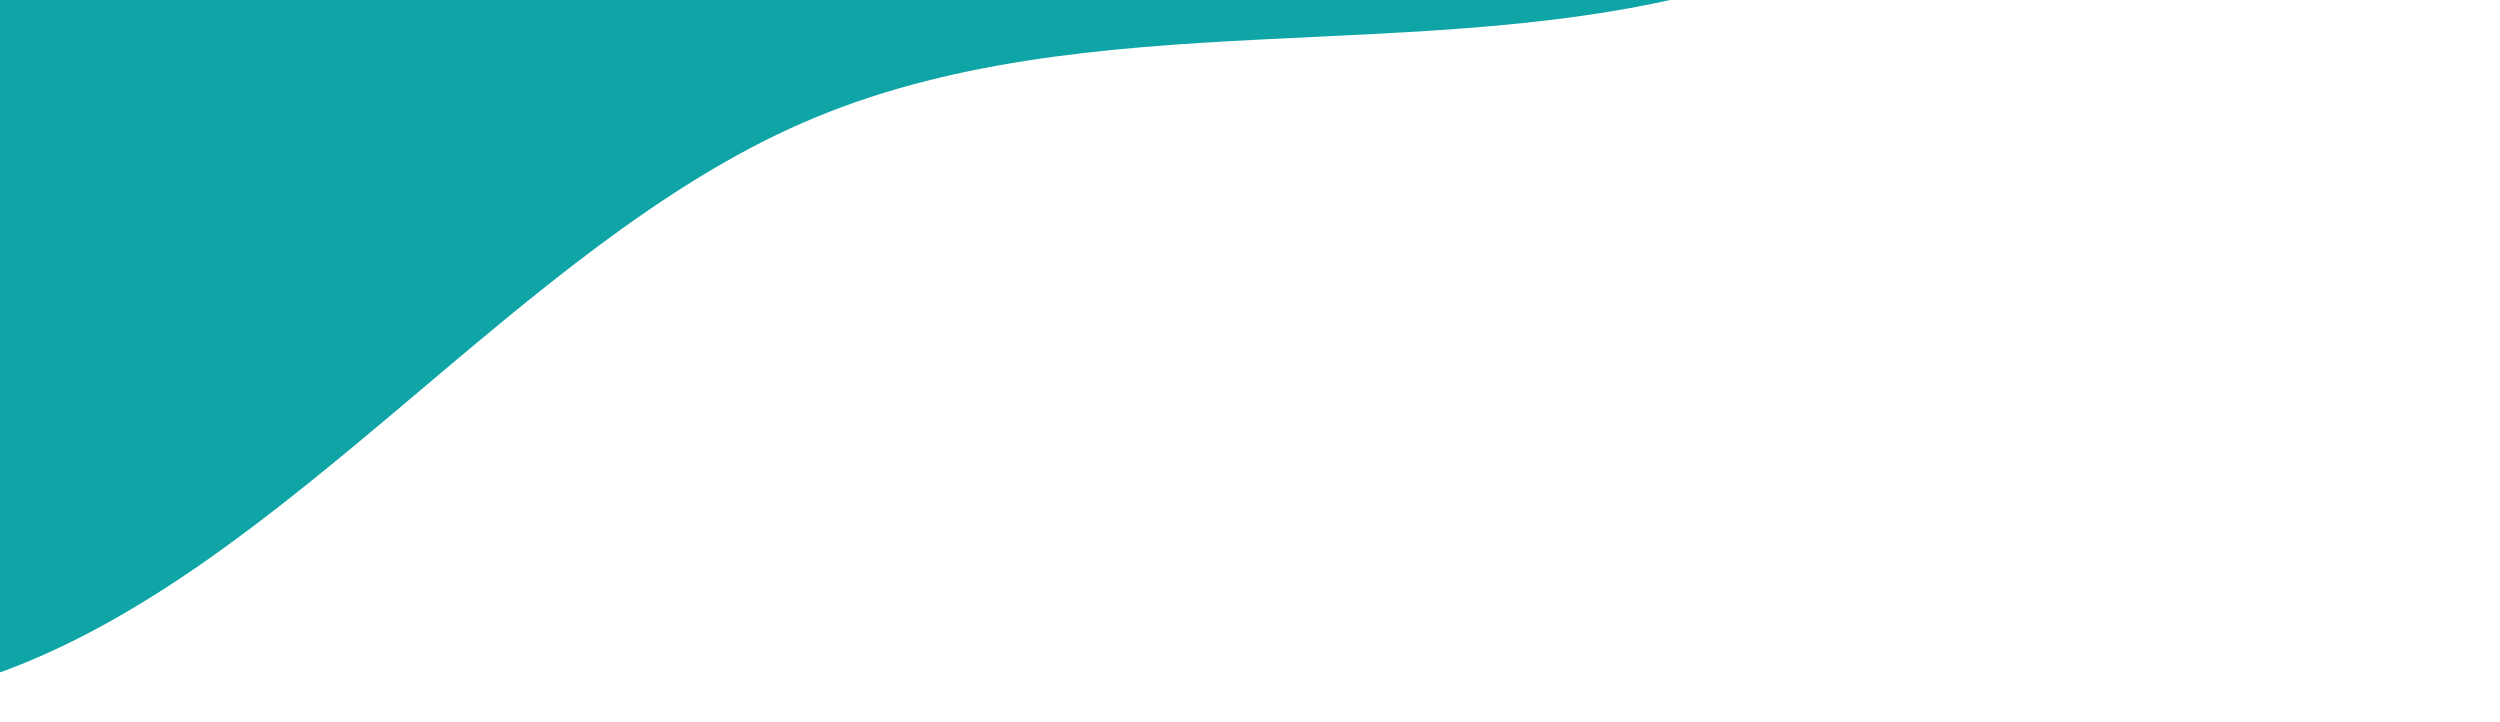 <svg width="360" height="104" viewBox="0 0 360 104" fill="none" xmlns="http://www.w3.org/2000/svg">
<path fill-rule="evenodd" clip-rule="evenodd" d="M-143.827 79.796L-118.413 87.85C-93 95.905 -42.174 112.015 -0.291 96.936C41.592 81.858 74.533 35.592 115.603 17.679C156.673 -0.235 205.873 10.204 248.57 -2.039C291.266 -14.281 327.458 -49.206 345.554 -66.669L363.65 -84.131L344.139 -152.177L322.79 -146.056C301.442 -139.934 258.746 -127.691 216.05 -115.448C173.354 -103.205 130.657 -90.962 87.961 -78.719C45.265 -66.477 2.569 -54.233 -40.128 -41.991C-82.824 -29.748 -125.52 -17.505 -146.868 -11.383L-168.216 -5.262L-143.827 79.796Z" fill="#0FA5A7"/>
</svg>
